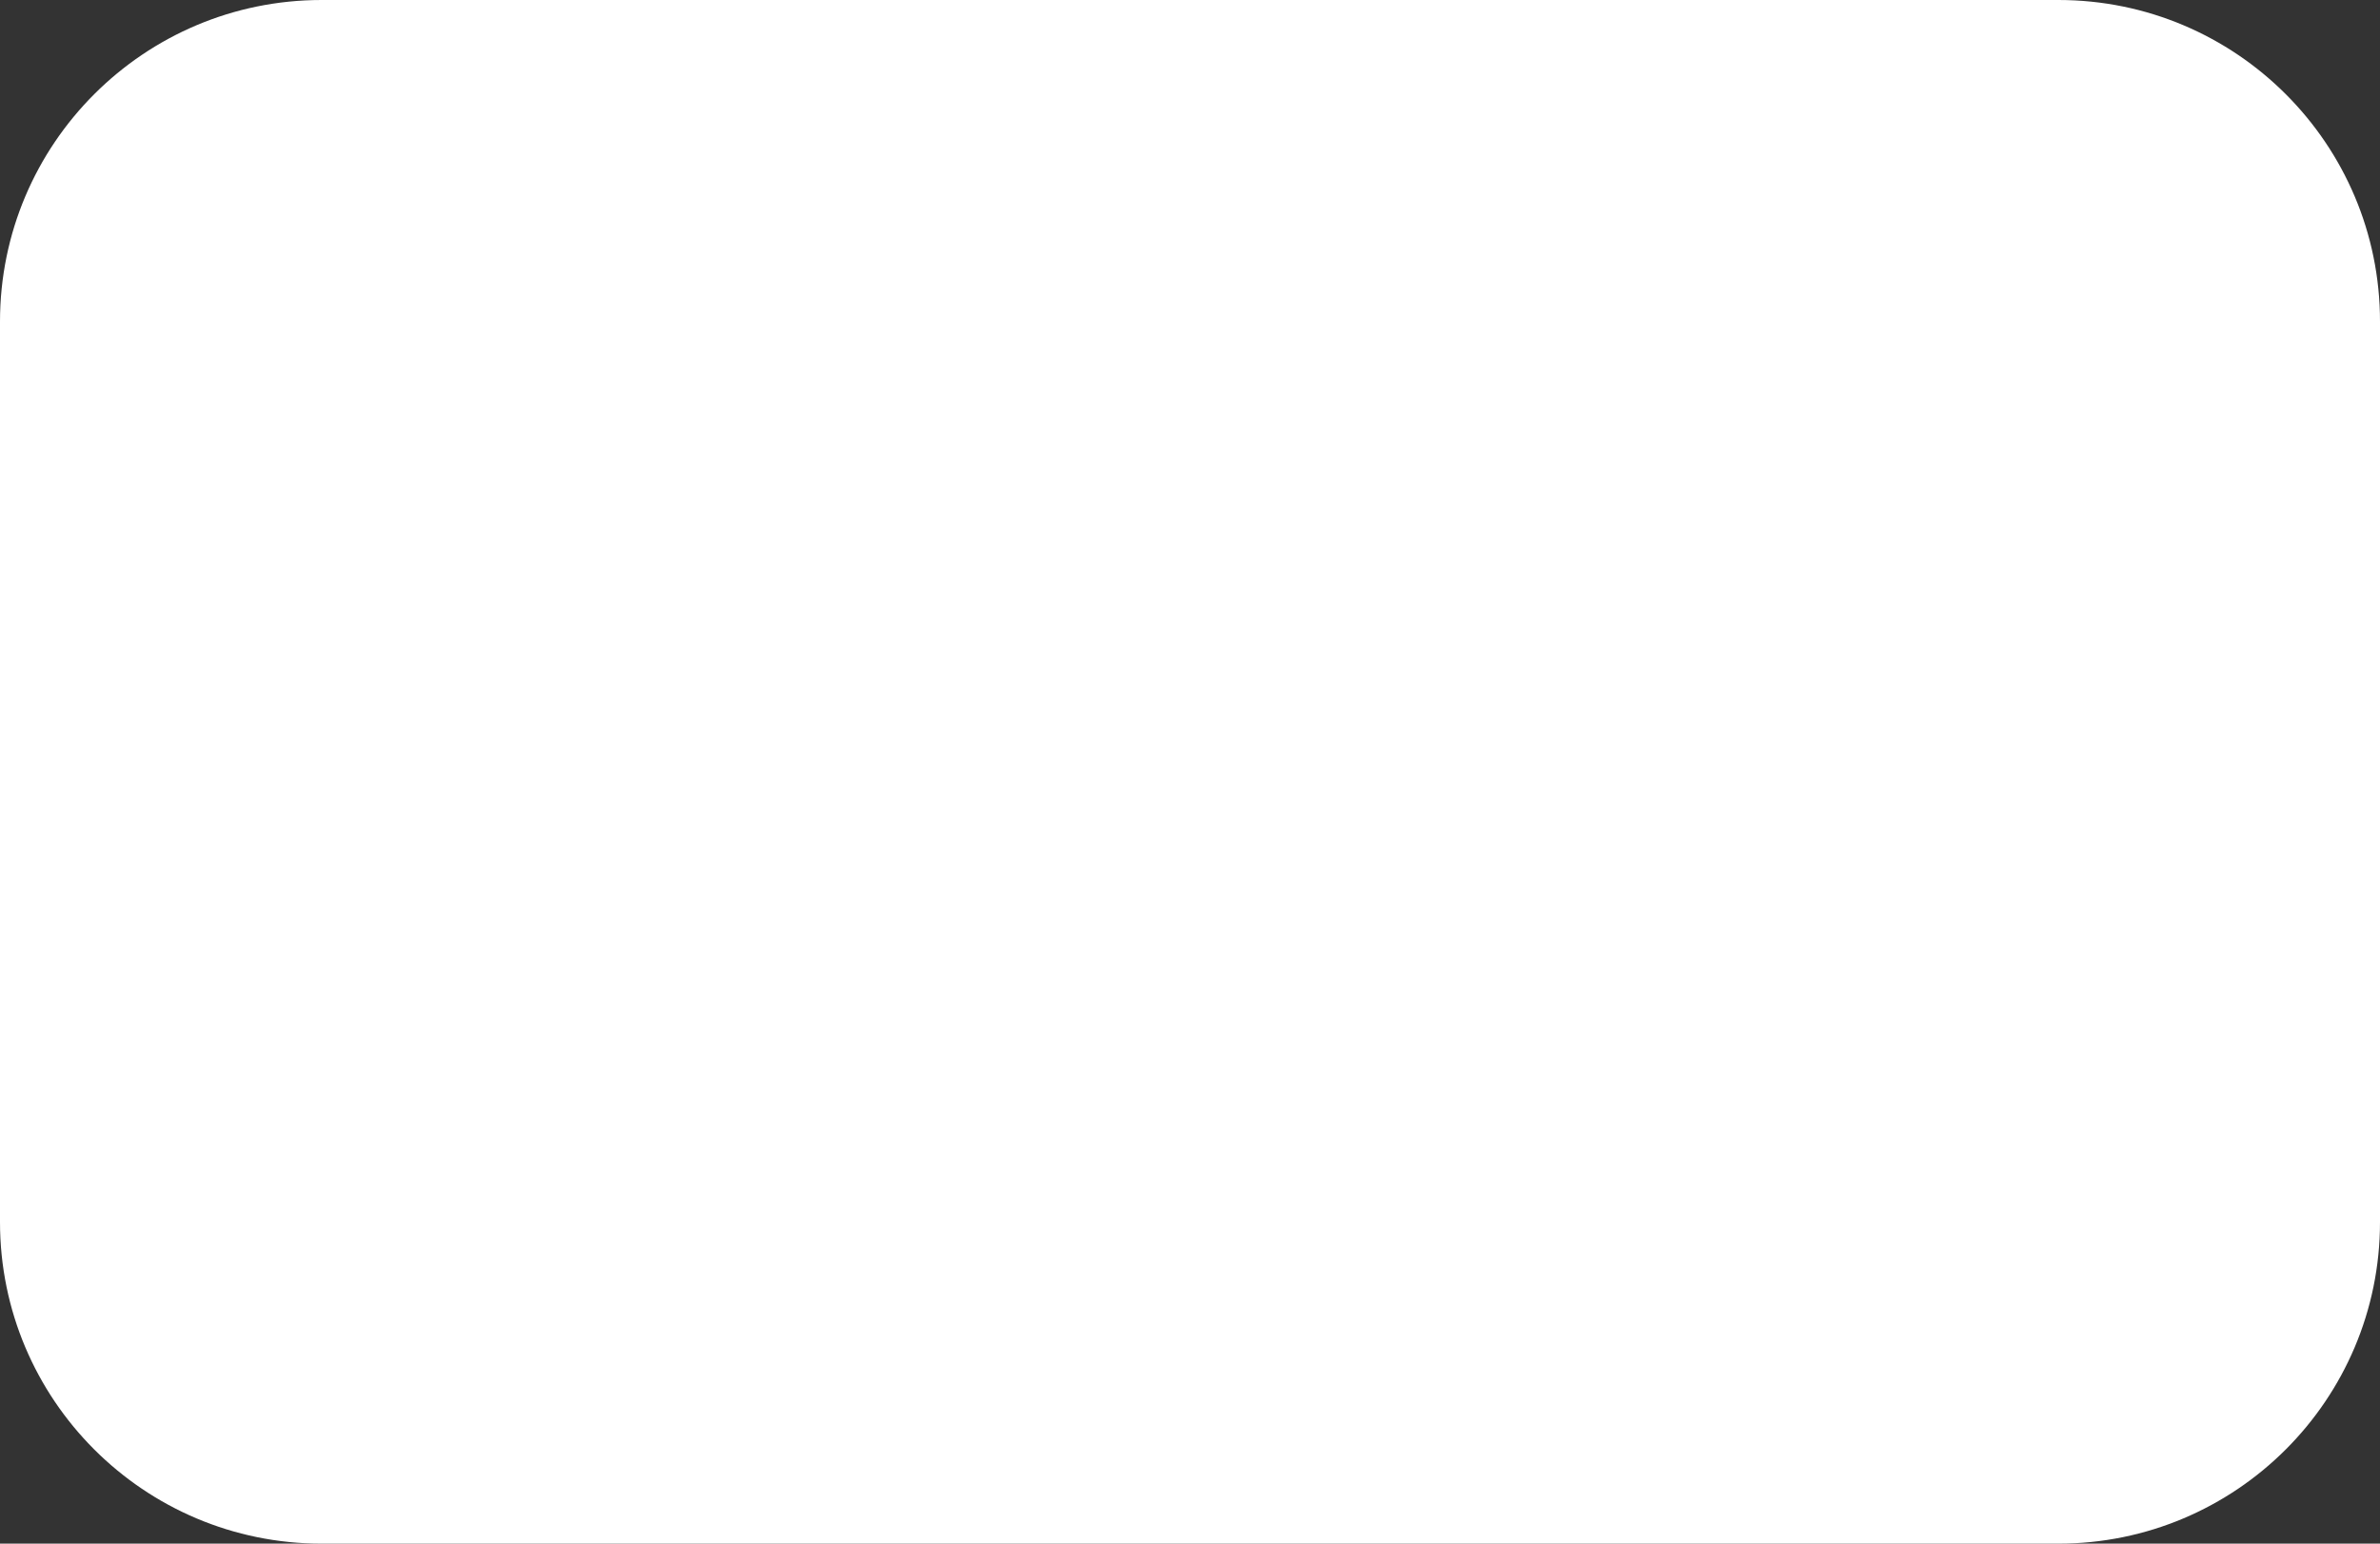 <svg width="37" height="24" viewBox="0 0 37 24" fill="none" xmlns="http://www.w3.org/2000/svg">
<rect x="0" y="0" width="37" height="24" fill="#333333" stroke="none"/>
<path d="M0 5C0 2.239 2.239 0 5 0H32C34.761 0 37 2.239 37 5V19C37 21.761 34.761 24 32 24H5C2.239 24 0 21.761 0 19V5Z" fill="white" fillOpacity="0.15"/>
<path d="M2 15C2 14.448 2.448 14 3 14H11C11.552 14 12 14.448 12 15V18C12 18.552 11.552 19 11 19H3C2.448 19 2 18.552 2 18V15Z" fill="white" fillOpacity="0.15"/>
<path d="M14 16.5C14 16.224 14.224 16 14.5 16H18.5C18.776 16 19 16.224 19 16.5C19 16.776 18.776 17 18.5 17H14.5C14.224 17 14 16.776 14 16.5Z" fill="white" fillOpacity="0.15"/>
<path d="M20 16.5C20 16.224 20.224 16 20.5 16H25.5C25.776 16 26 16.224 26 16.5C26 16.776 25.776 17 25.5 17H20.5C20.224 17 20 16.776 20 16.5Z" fill="white" fillOpacity="0.15"/>
<path d="M27 16.5C27 16.224 27.224 16 27.5 16H32.5C32.776 16 33 16.224 33 16.5C33 16.776 32.776 17 32.5 17H27.5C27.224 17 27 16.776 27 16.5Z" fill="white" fillOpacity="0.15"/>
</svg>
